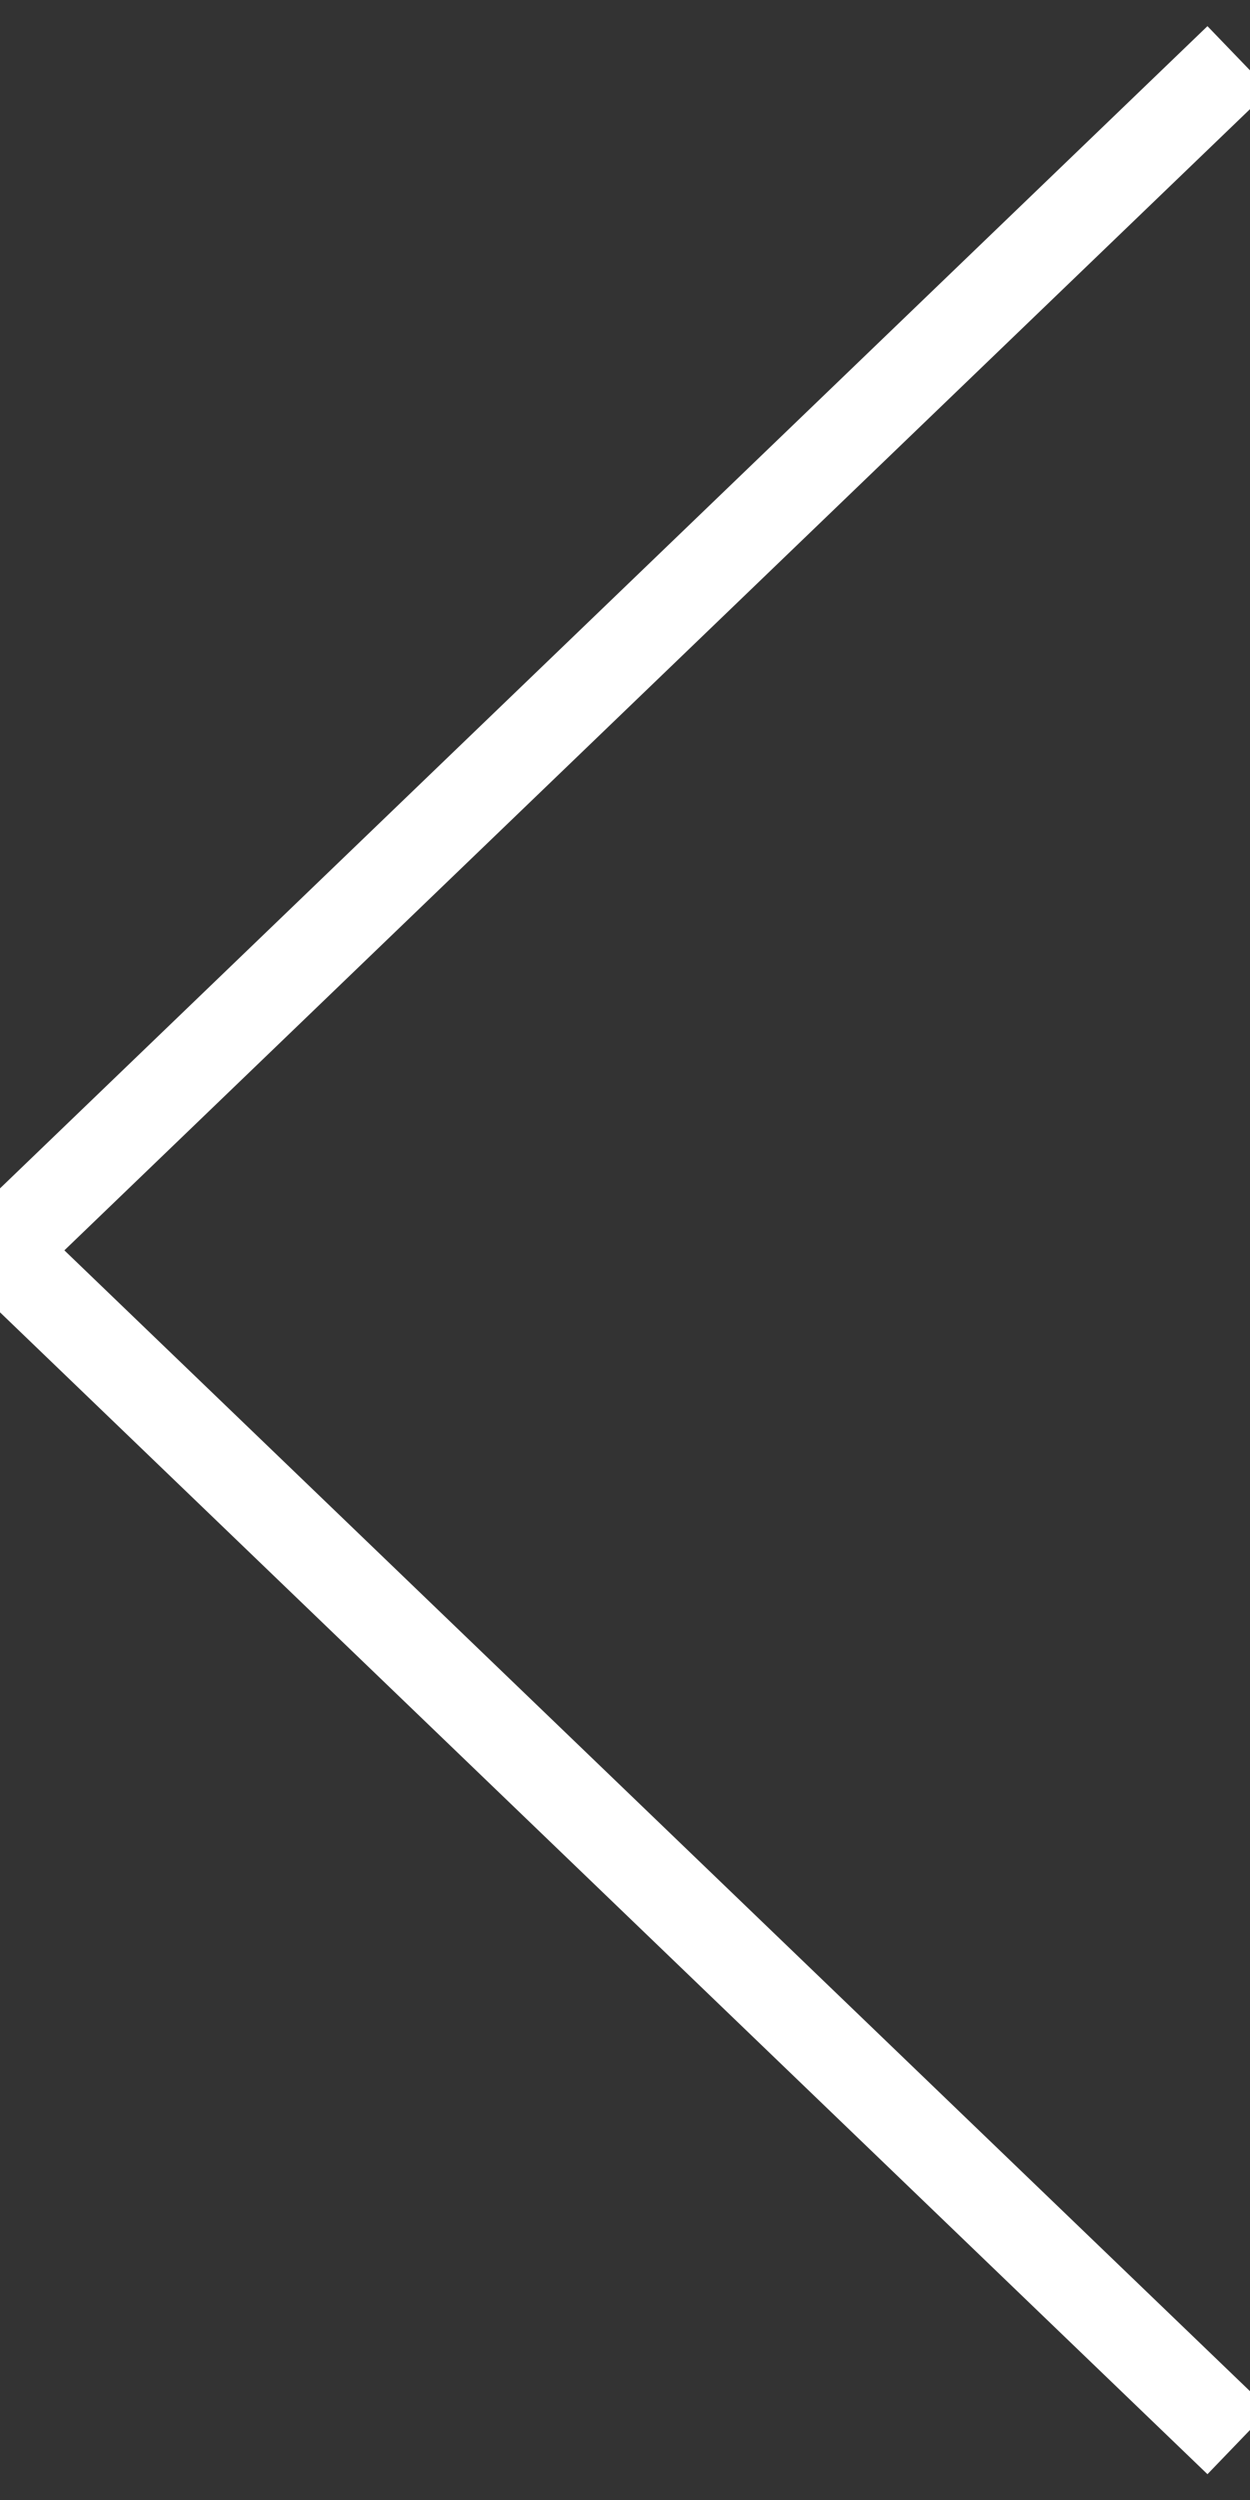 <svg xmlns="http://www.w3.org/2000/svg" width="14" height="28" viewBox="0 0 14 28">
    <rect x="0" y="0" width="14" height="28" fill="#333333" stroke="none"/>
    <path fill="none" fill-rule="evenodd" stroke="#FFF" stroke-linecap="square" d="M13.51 27.004L0 14.004 13.51 1"/>
</svg>
